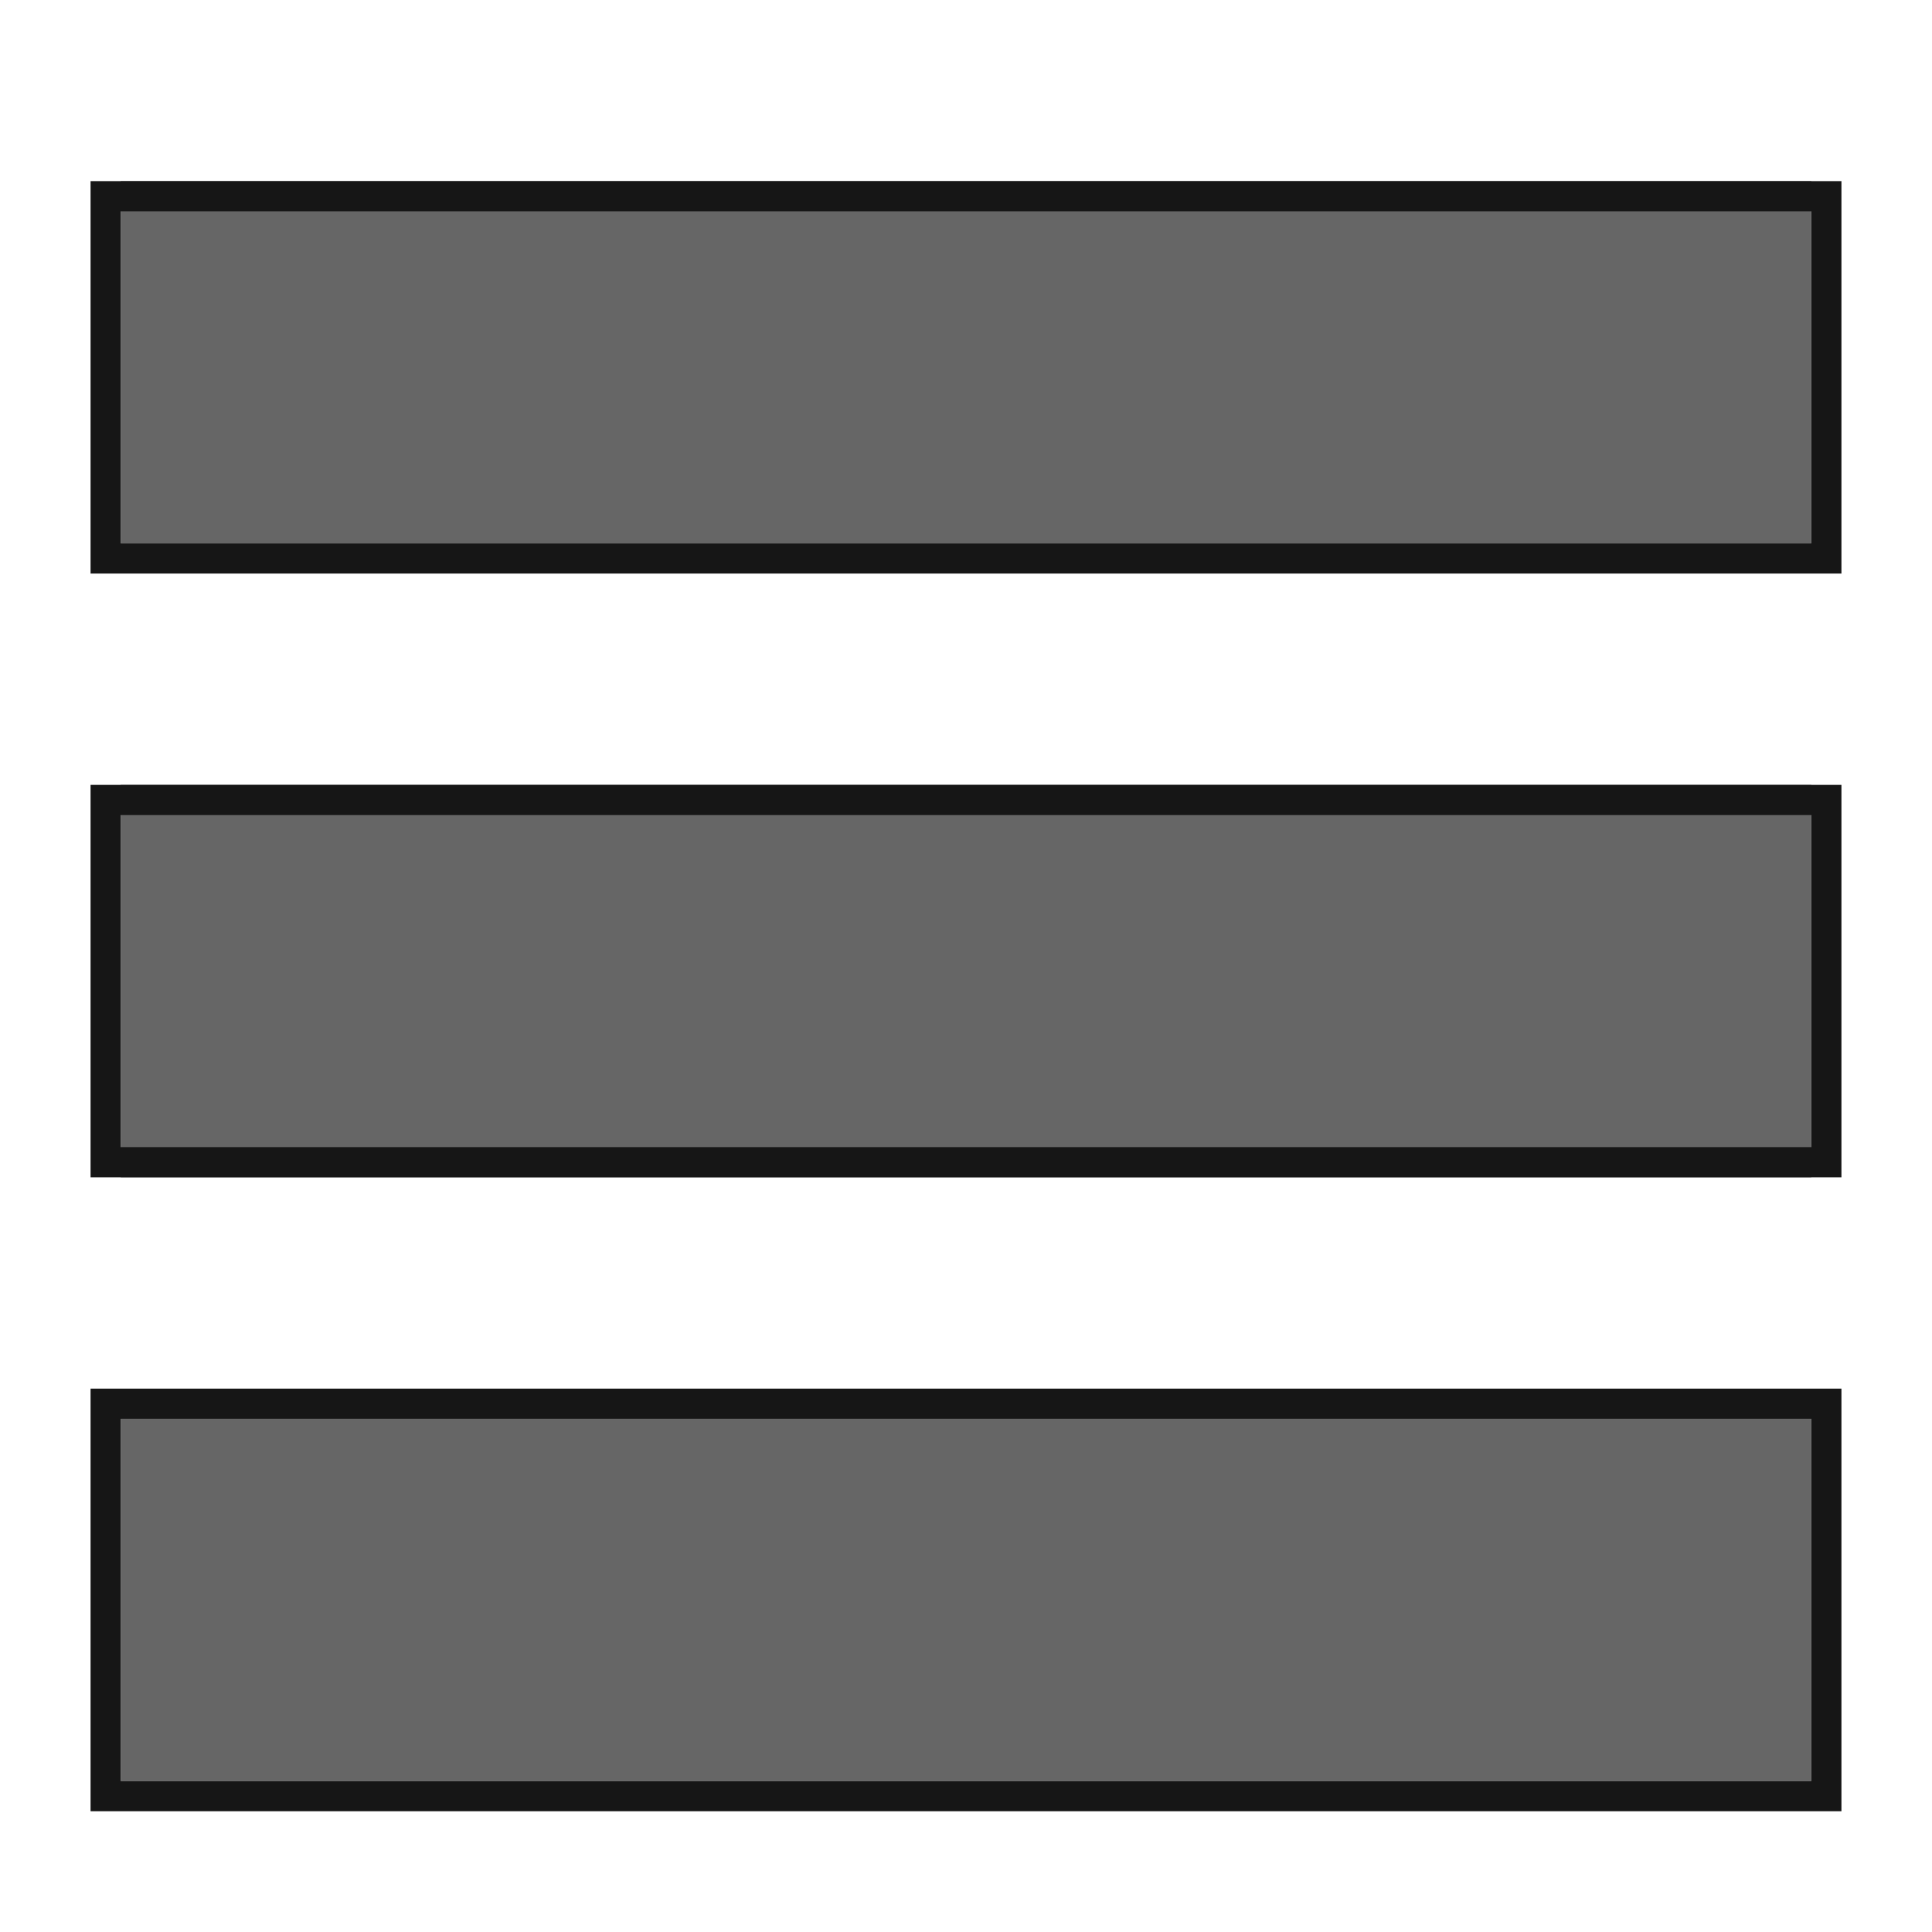 <svg version="1.1" xmlns="http://www.w3.org/2000/svg" x="0" y="0" width="64" height="64" viewBox="0 0 64 64" enable-background="new 0 0 64 64" xml:space="preserve">
<g id="icon-nav">
<title>Navigation Menu</title>
<rect class="icon-social-content" x="4" y="6" fill="#666666" width="56" height="12"/><path fill="#161616" d="M60 7v11H4V7H60M61 6H3v13h58V6L61 6z"/><rect class="icon-social-content" x="4" y="26" fill="#666666" width="56" height="13"/><path fill="#161616" d="M60 27v11H4V27H60M61 26H3v13h58V26L61 26z"/><rect class="icon-social-content" x="4" y="47" fill="#666666" width="56" height="12"/><path fill="#161616" d="M60 47v12H4V47H60M61 46H3v14h58V46L61 46z"/>
</g>
</svg>